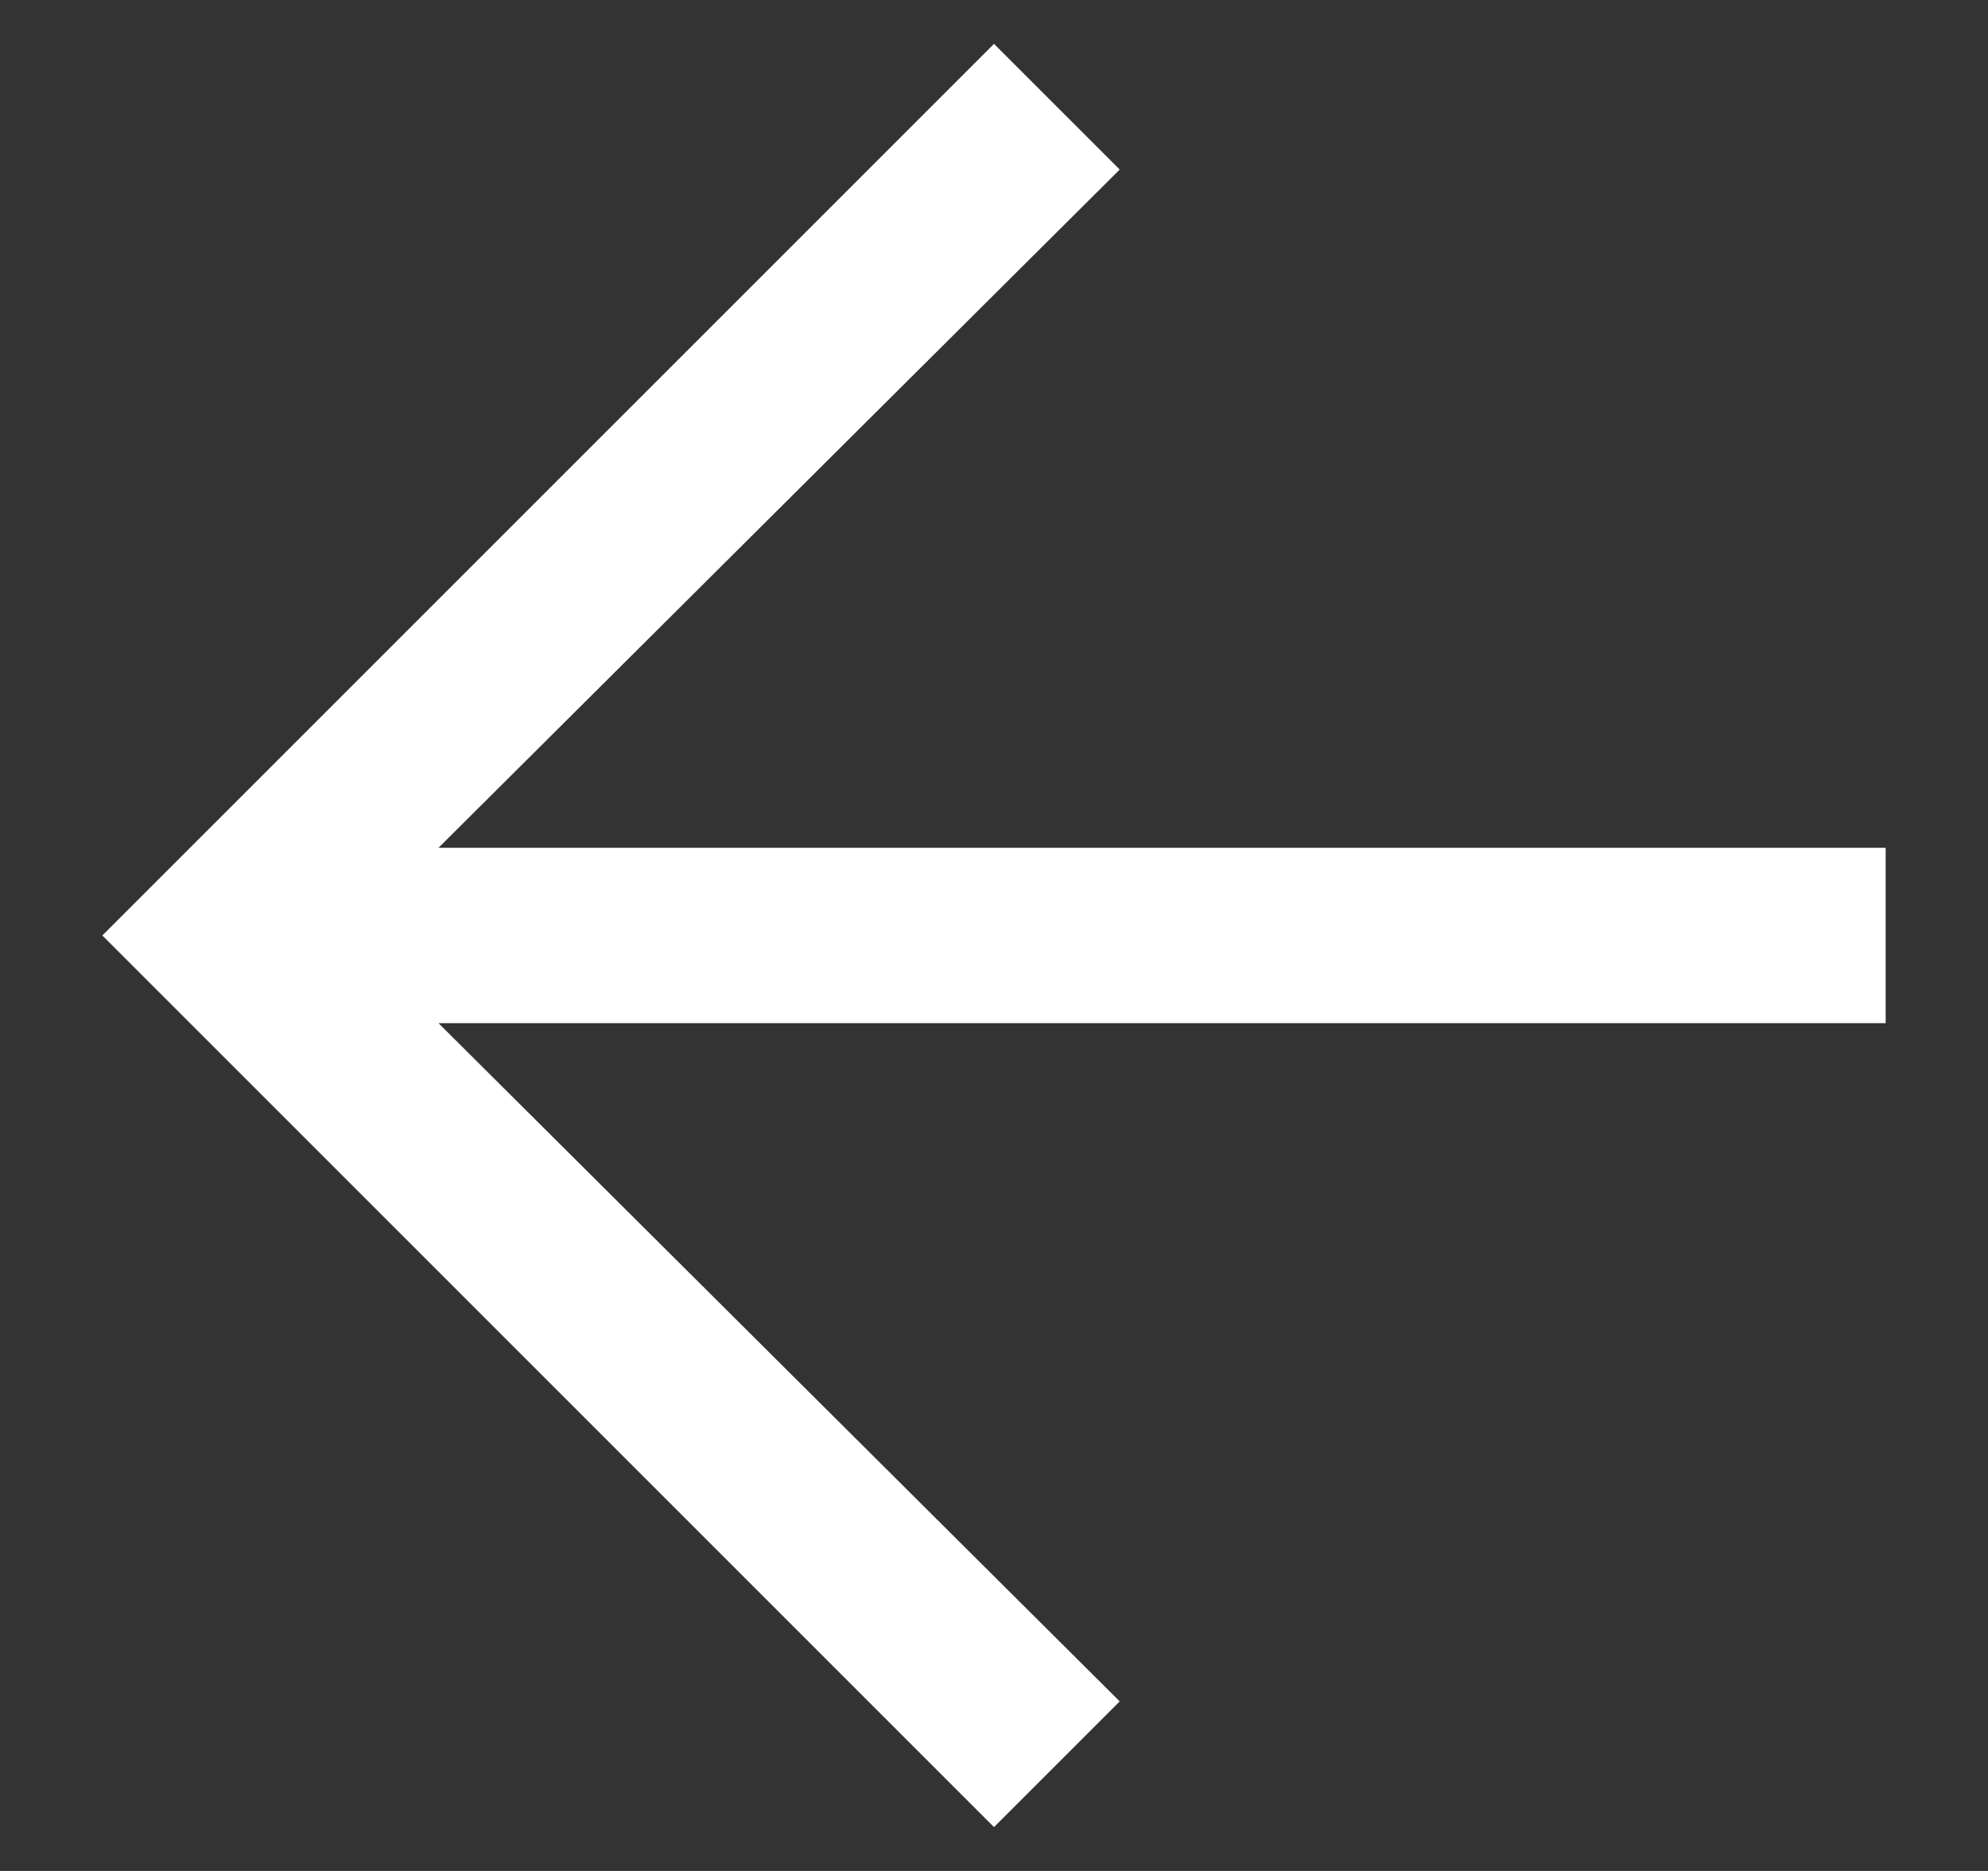 <svg width="17" height="16" viewBox="0 0 17 16" fill="none" xmlns="http://www.w3.org/2000/svg">
<rect x="0" y="0" width="17" height="16" fill="#333333" stroke="none"/>
<path d="M8.5 15.625L9.575 14.55L3.75 8.75H16.125V7.25H3.75L9.575 1.45L8.5 0.375L0.875 8L8.5 15.625Z" fill="white"/>
</svg>
